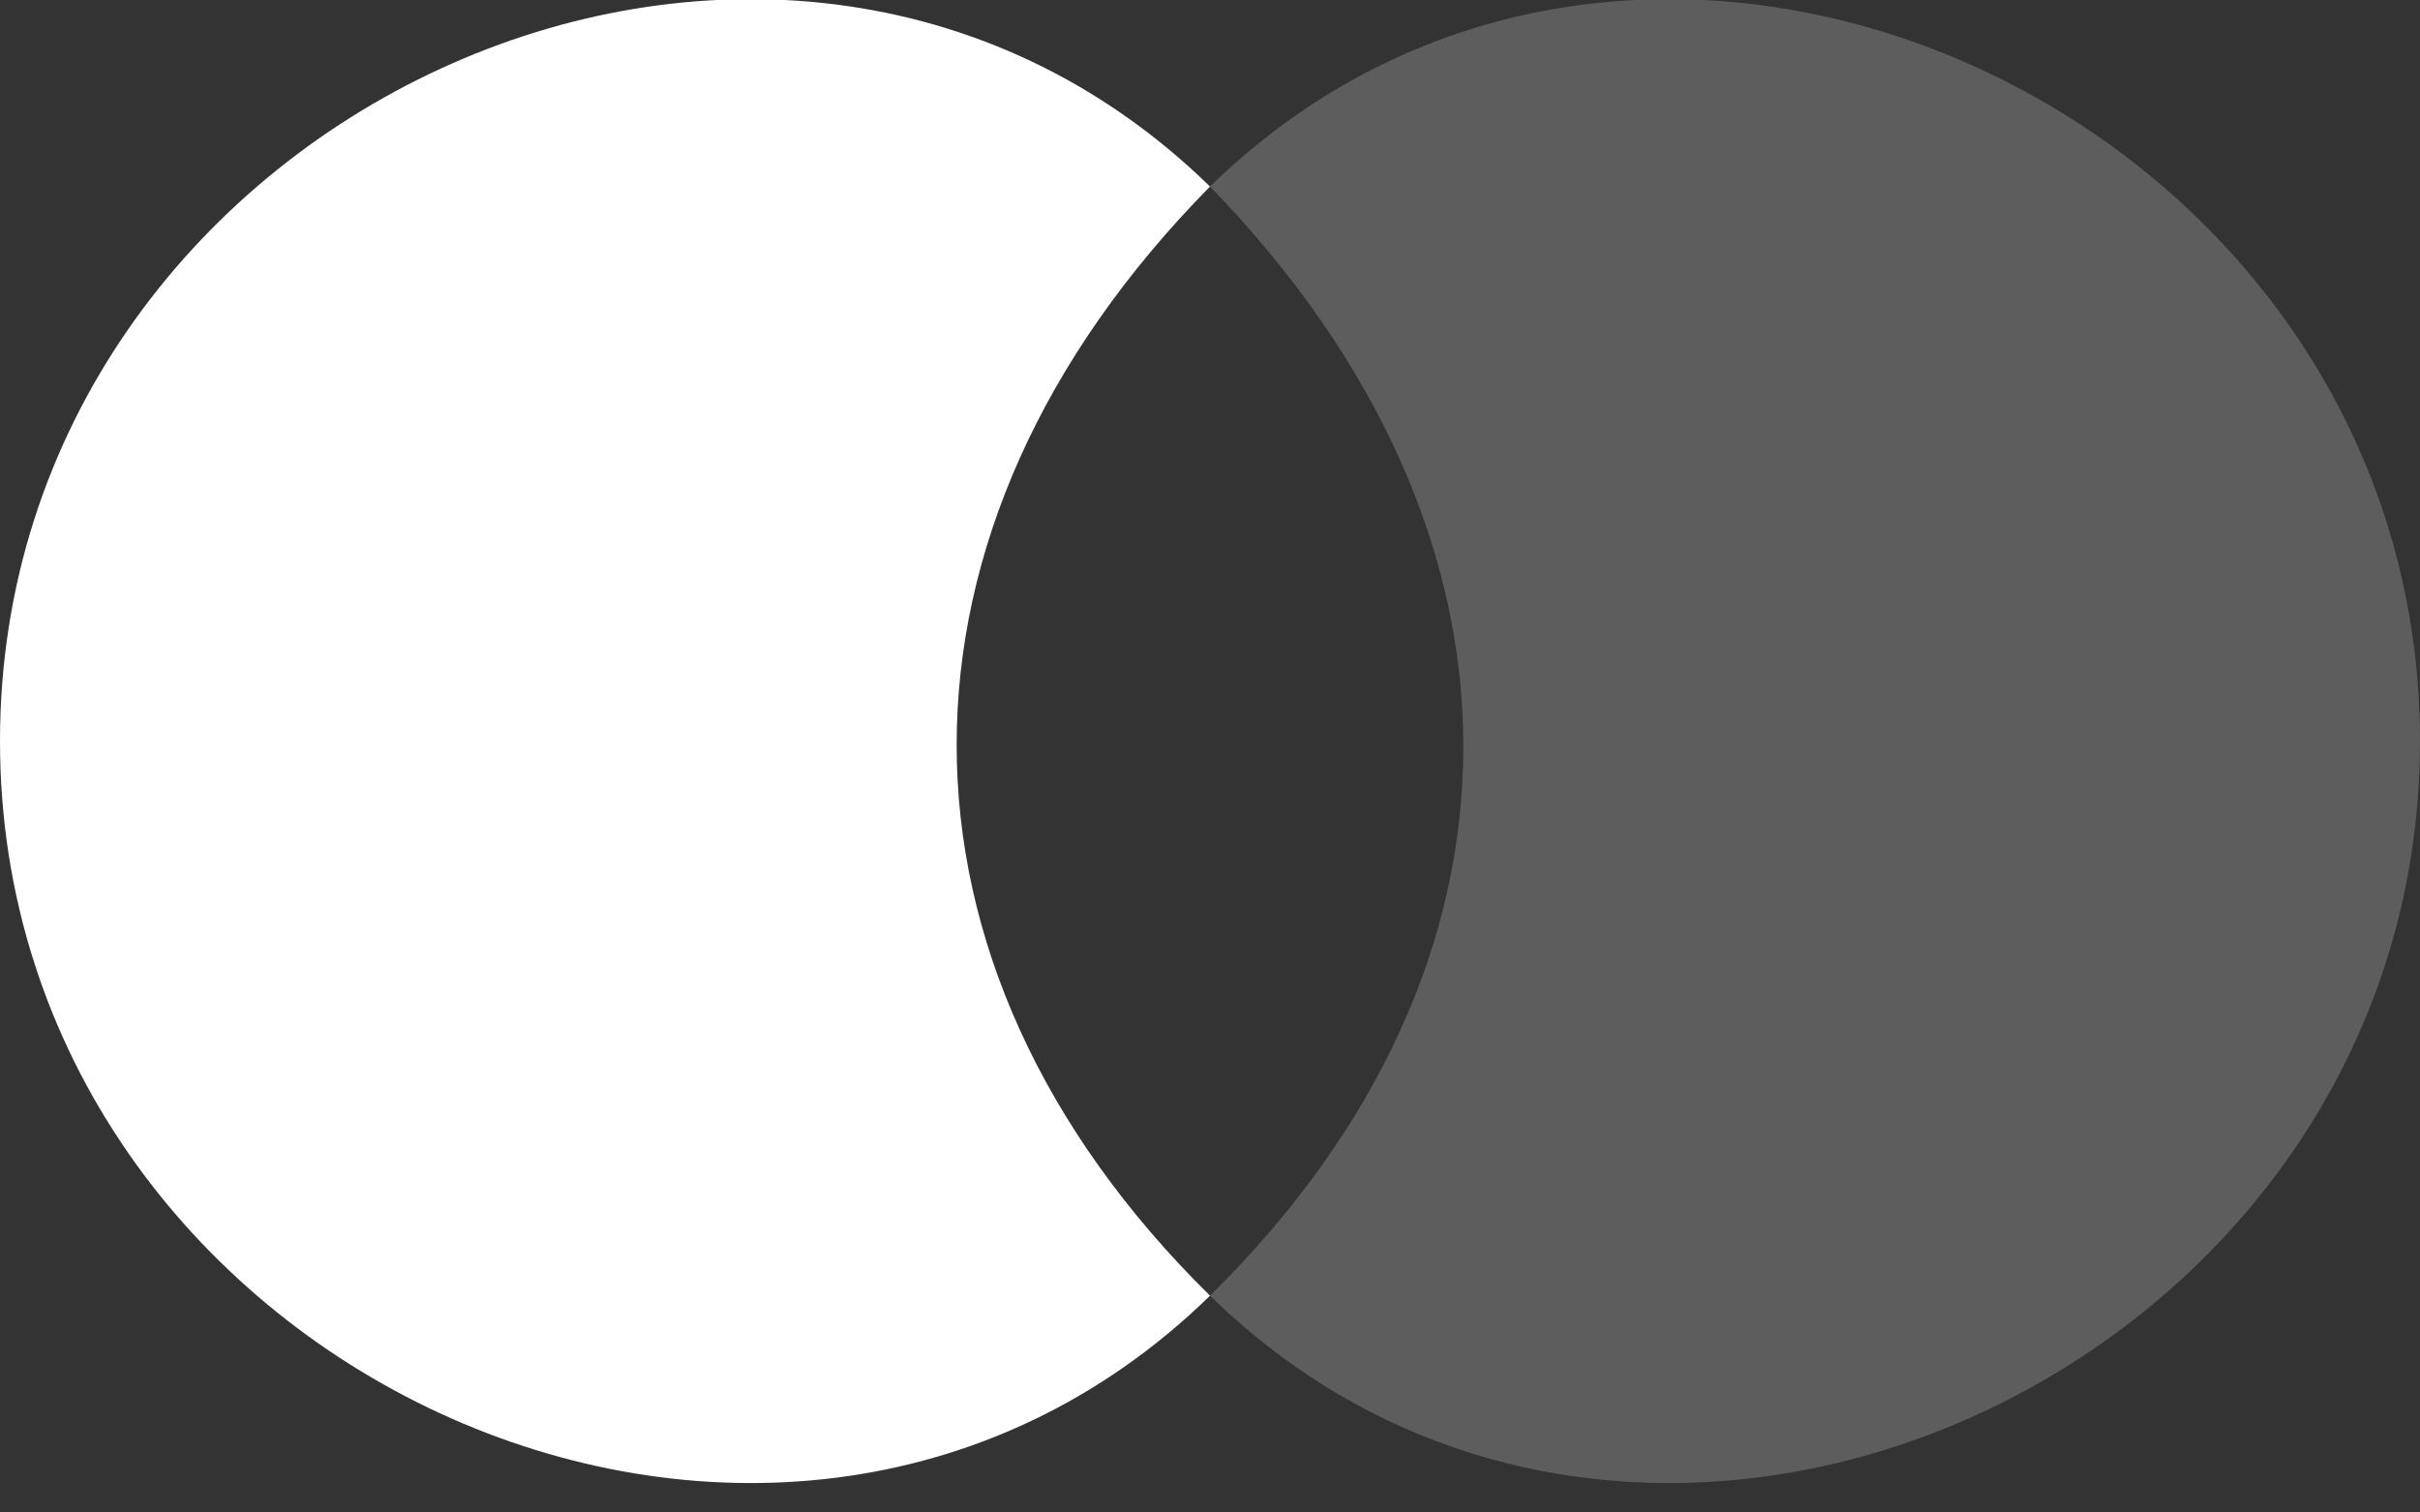 <svg width="48" height="30" viewBox="0 0 48 30" fill="#fff" xmlns="http://www.w3.org/2000/svg">
<rect x="0" y="0" width="48" height="30" fill="#333333" stroke="none"/>
<path d="M24,3.7c-8.7-8.5-24-1.4-24,11s15.3,19.5,24,11C17.3,19.1,17.3,10.5,24,3.7z"/>
<path fill="#5D5D5D" d="M24,25.7c8.7,8.5,24,1.4,24-11S32.7-4.8,24,3.7C30.7,10.6,30.7,19.1,24,25.7z"/>
</svg>
